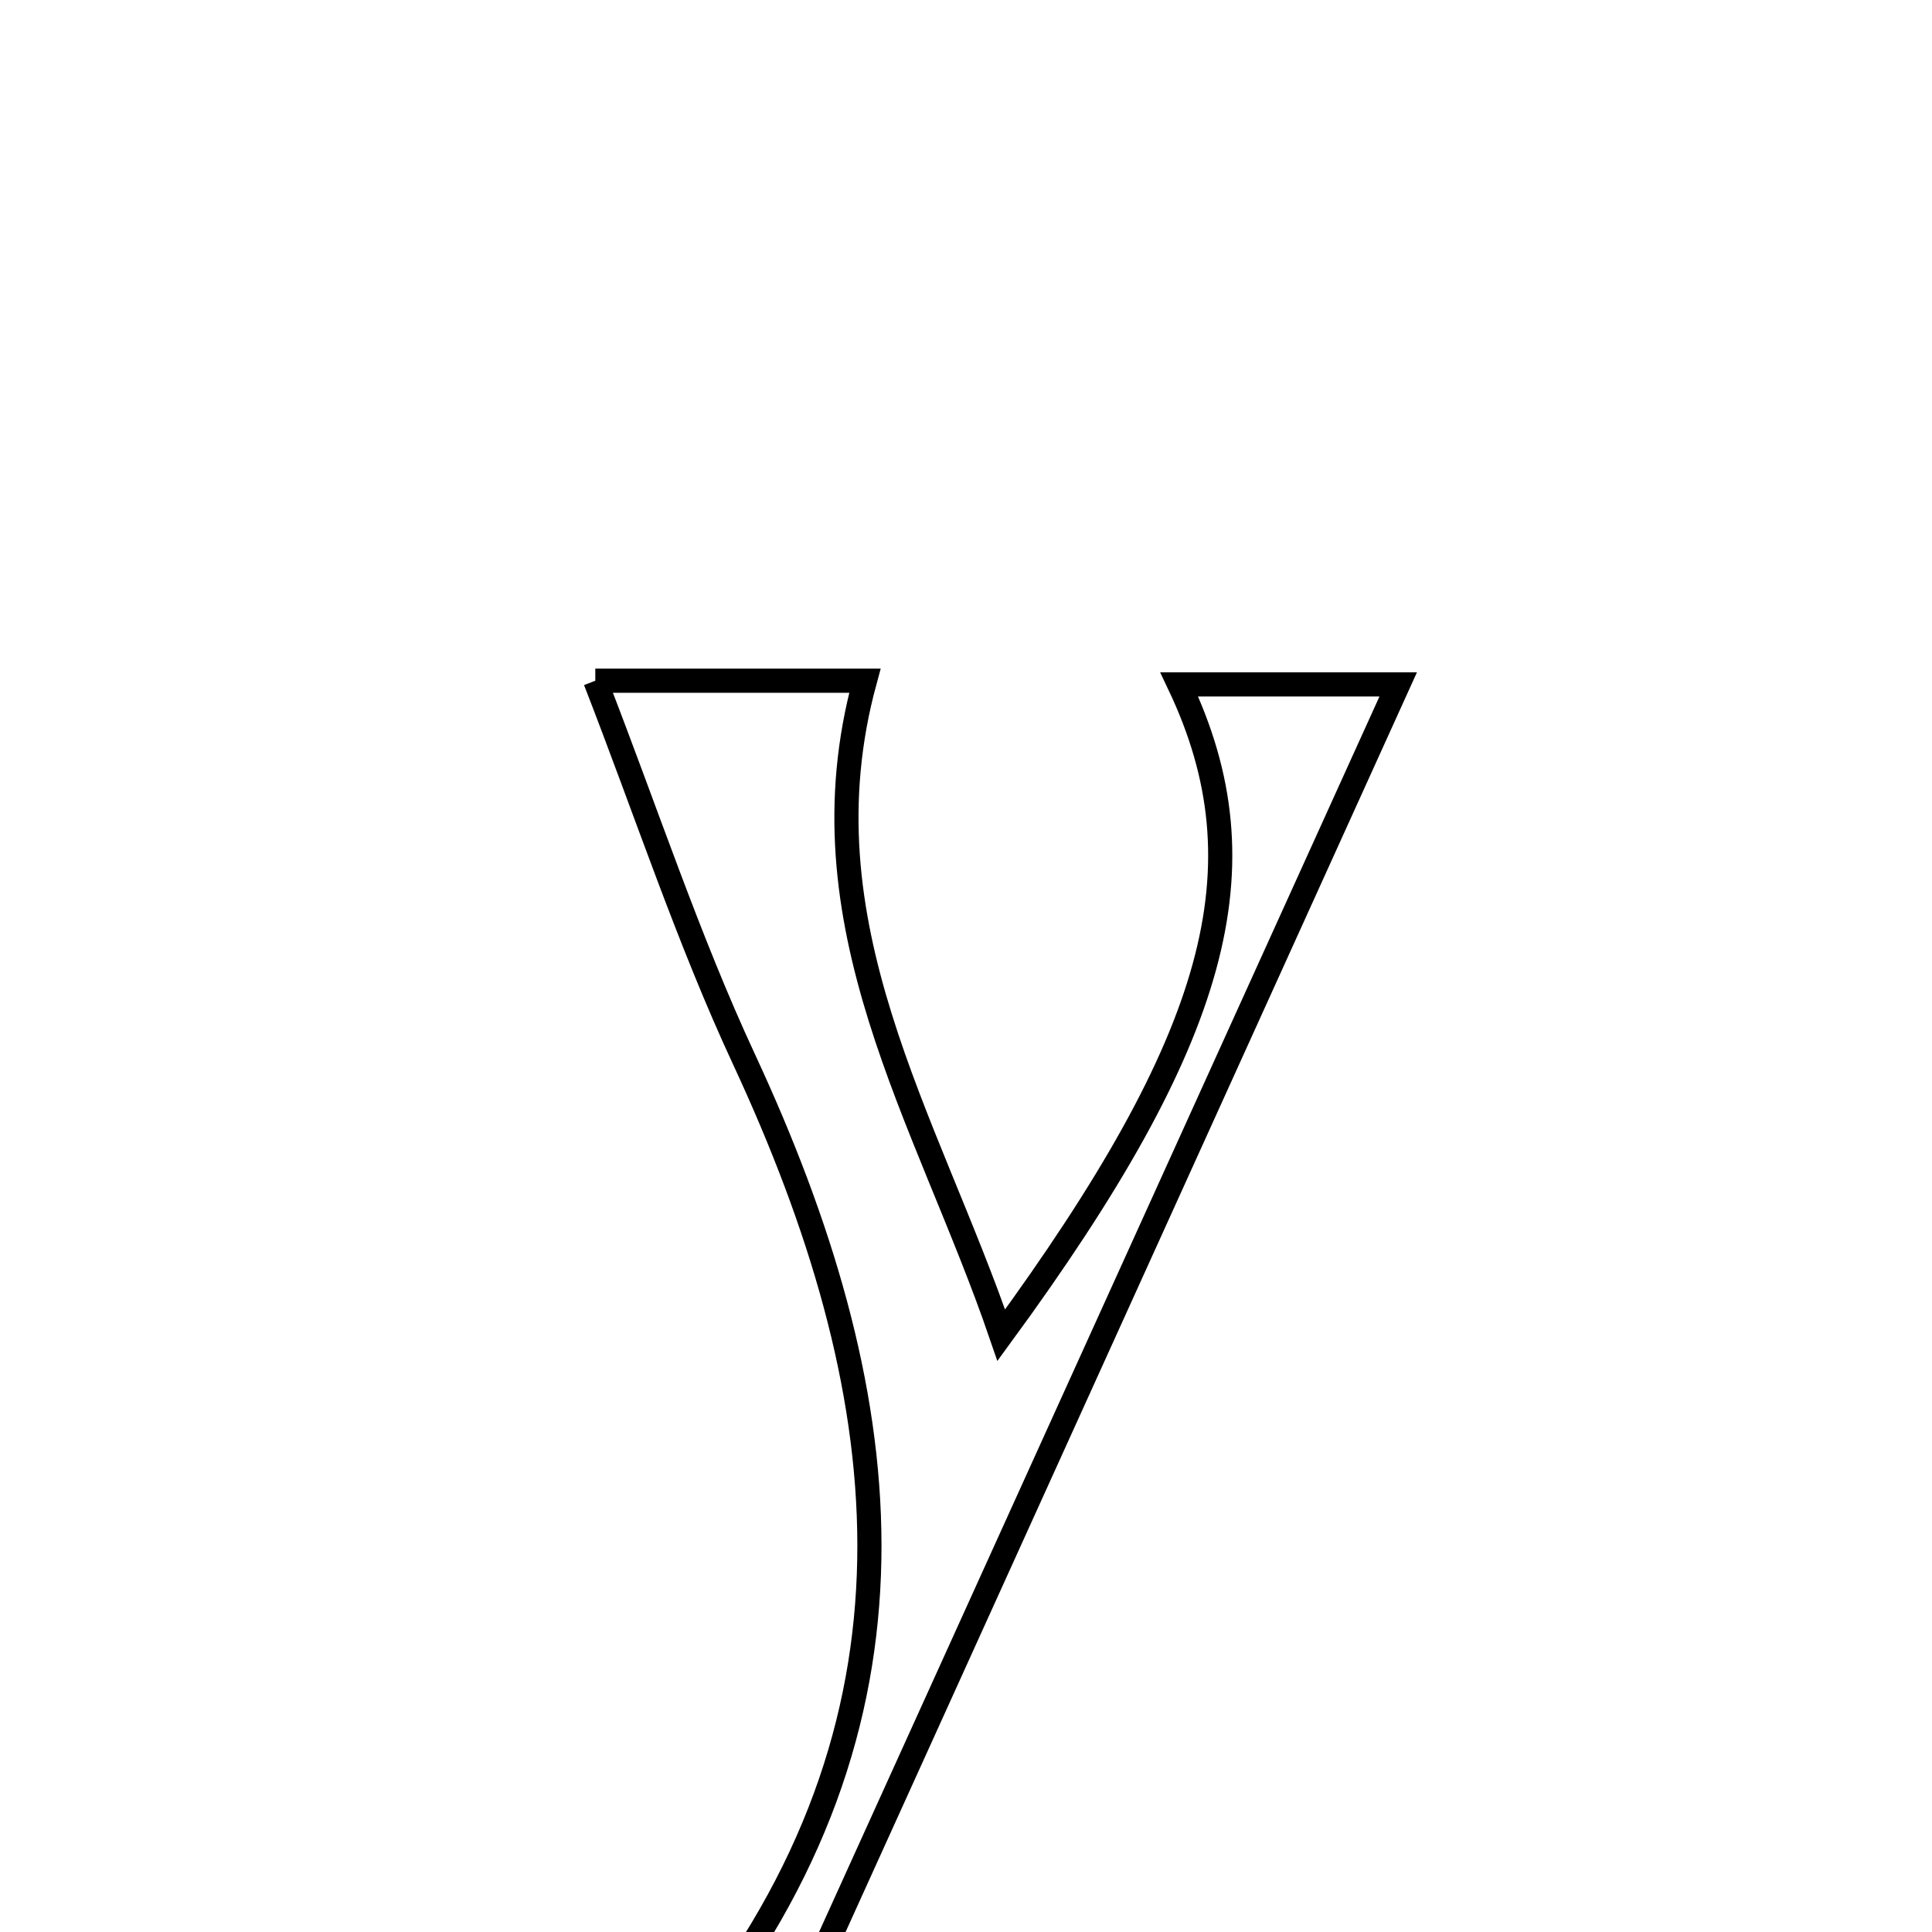 <svg xmlns="http://www.w3.org/2000/svg" viewBox="0.0 0.0 24.0 24.0" height="200px" width="200px"><path fill="none" stroke="black" stroke-width=".3" stroke-opacity="1.0"  filling="0" d="M7.395 8.456 C8.545 8.456 9.618 8.456 10.744 8.456 C9.92 11.477 11.513 13.886 12.438 16.586 C15.138 12.896 15.728 10.774 14.649 8.502 C15.671 8.502 16.627 8.502 17.369 8.502 C14.565 14.684 11.723 20.95 8.681 27.656 C8.512 26.801 8.358 26.326 8.349 25.848 C8.344 25.584 8.544 25.284 8.721 25.054 C11.675 21.209 11.137 17.237 9.245 13.165 C8.549 11.669 8.031 10.09 7.395 8.456"></path></svg>